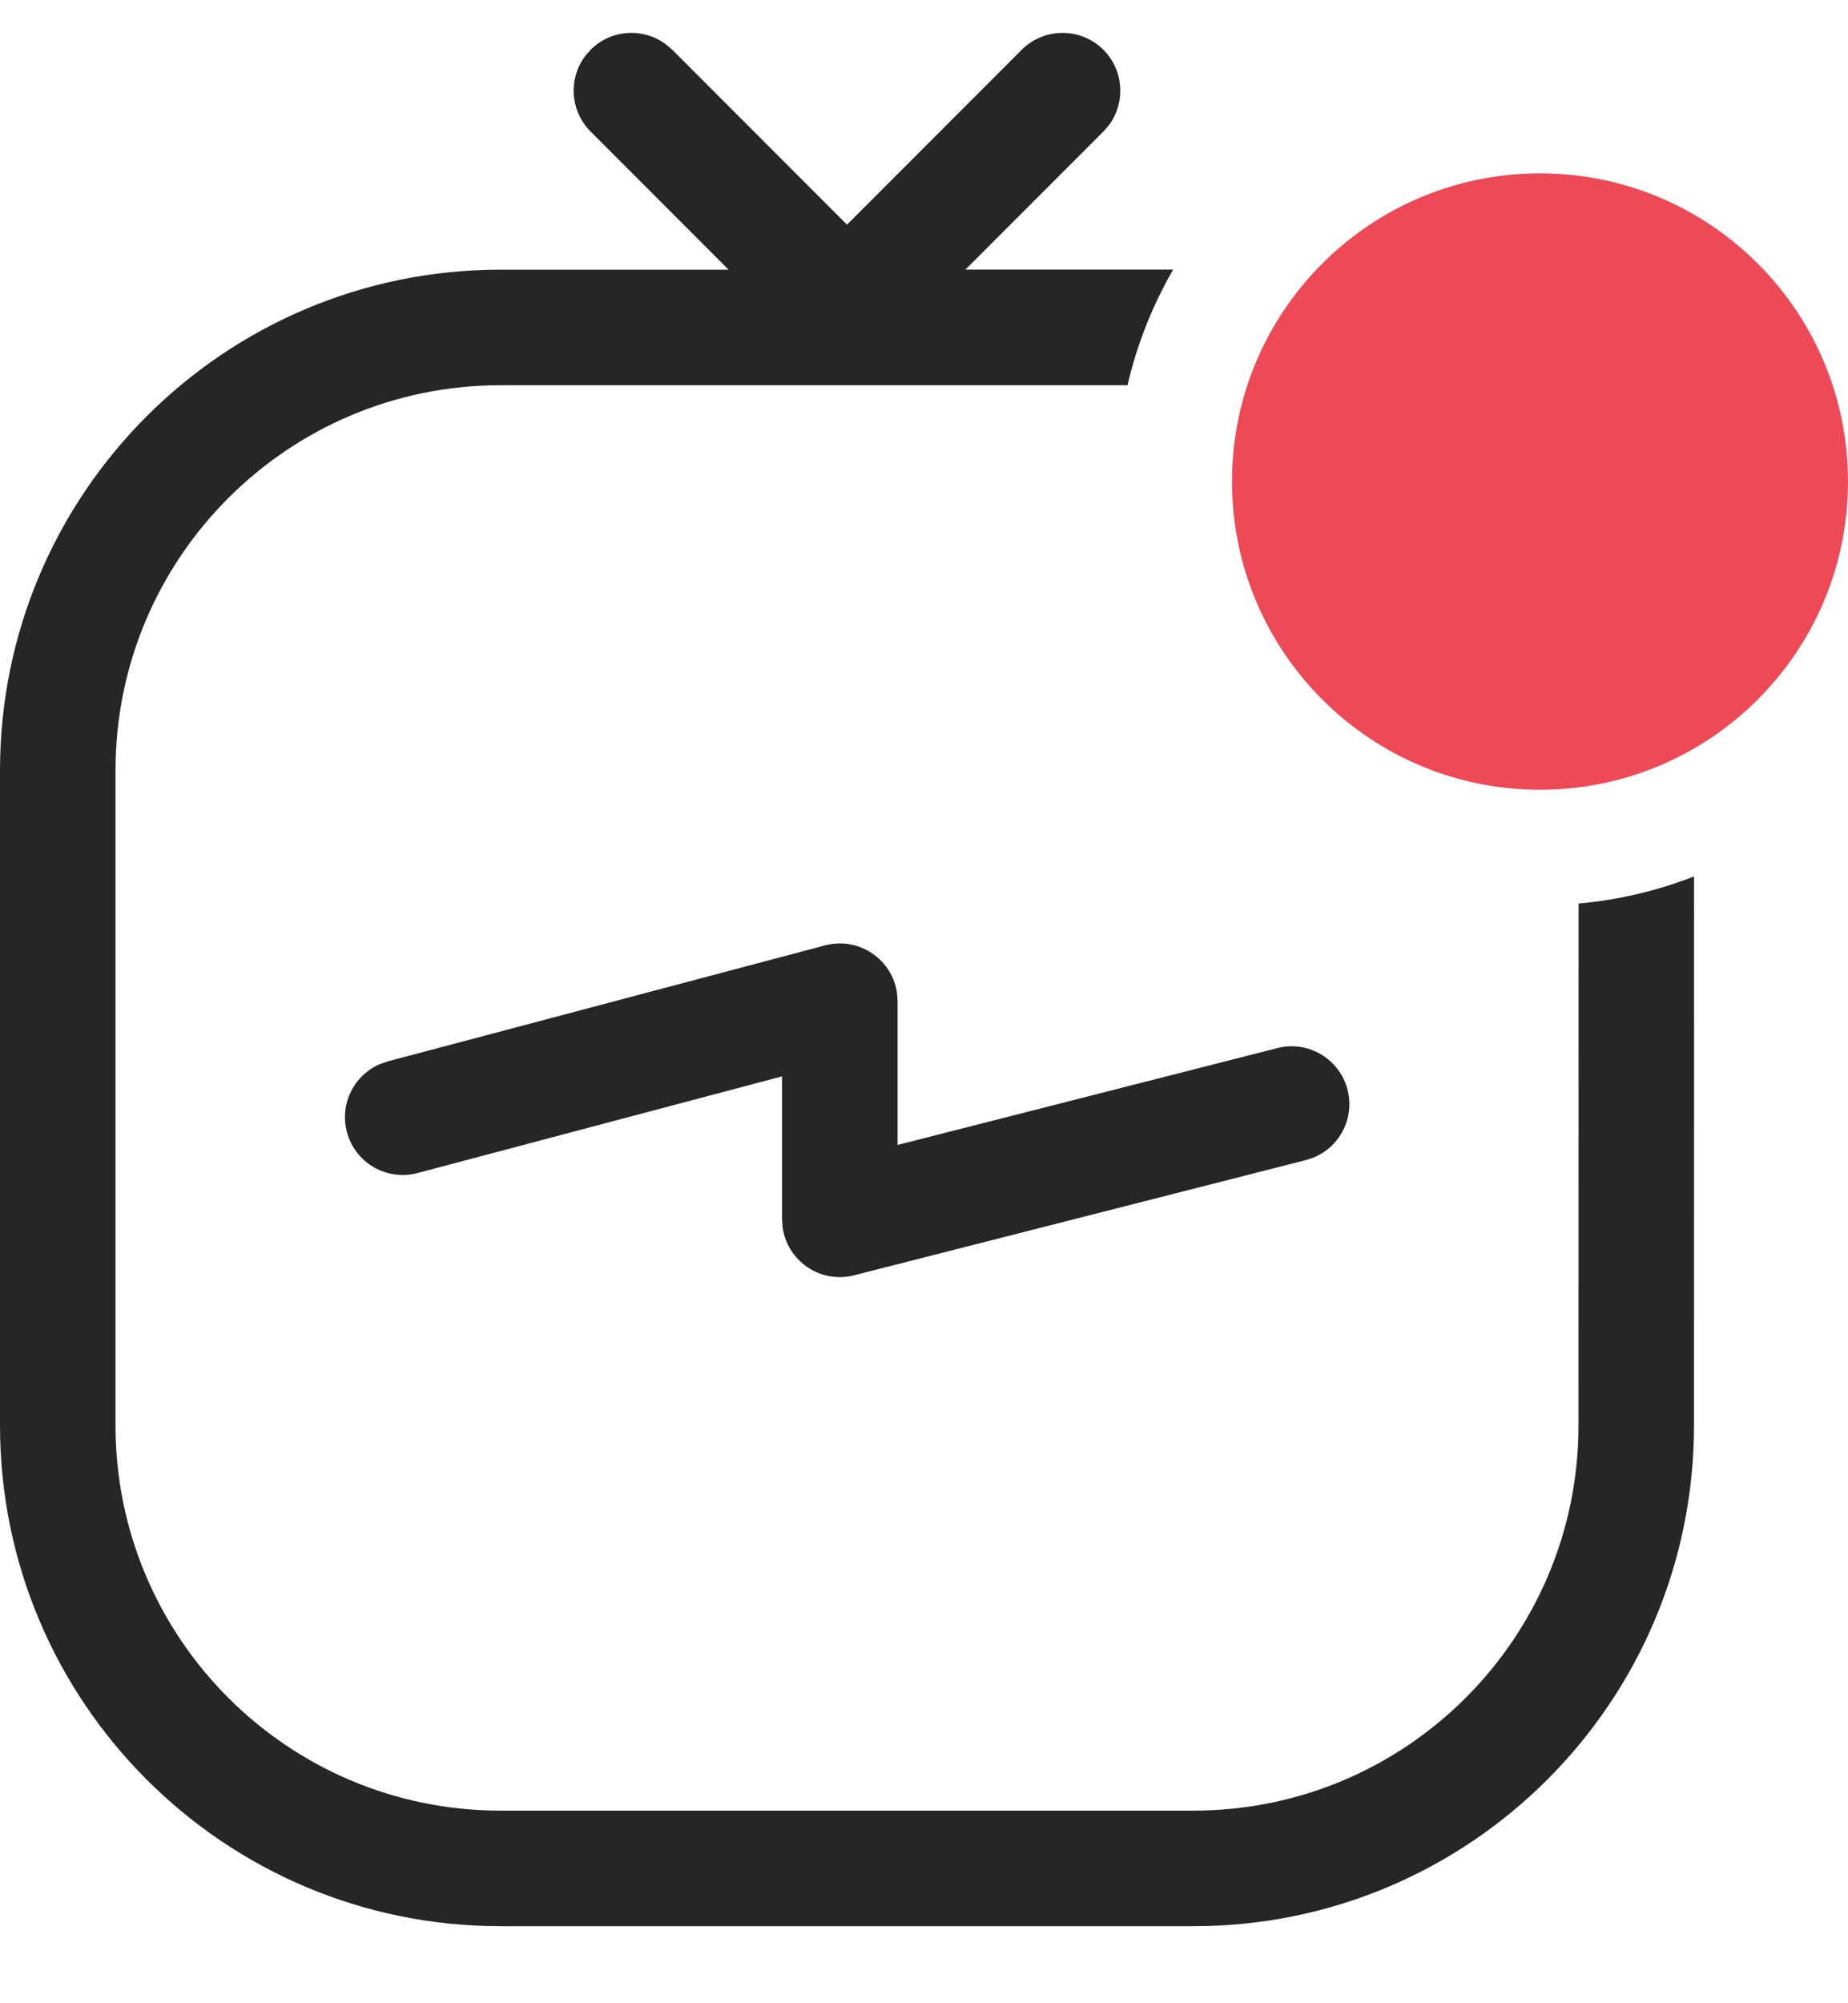<svg width="24" height="26" viewBox="0 0 24 26" fill="none" xmlns="http://www.w3.org/2000/svg">
<path fill-rule="evenodd" clip-rule="evenodd" d="M7.67 0.646L7.597 0.731C7.379 1.024 7.404 1.441 7.67 1.707L9.462 3.5L6.5 3.5C2.91 3.5 0 6.41 0 10V18.5C0 22.09 2.91 25 6.5 25H15.5C19.09 25 22 22.09 22 18.5L22.001 11.375C21.529 11.559 21.025 11.68 20.501 11.727L20.5 18.5C20.5 21.261 18.261 23.5 15.5 23.5H6.5C3.739 23.5 1.5 21.261 1.5 18.5V10C1.5 7.239 3.739 5 6.5 5L14.643 5C14.767 4.465 14.969 3.961 15.236 3.499L12.538 3.499L14.33 1.707L14.403 1.623C14.62 1.329 14.596 0.913 14.33 0.646C14.037 0.354 13.562 0.354 13.269 0.646L11 2.916L8.731 0.646L8.646 0.574C8.353 0.356 7.936 0.38 7.67 0.646ZM10.715 12.27L5.038 13.775L4.941 13.808C4.6 13.95 4.408 14.325 4.505 14.692C4.611 15.092 5.022 15.331 5.422 15.225L10.157 13.97V15.826L10.163 15.922C10.219 16.361 10.65 16.665 11.092 16.552L16.959 15.057L17.056 15.025C17.399 14.886 17.595 14.513 17.501 14.145C17.398 13.743 16.99 13.501 16.589 13.603L11.657 14.86V12.995L11.651 12.899C11.595 12.457 11.159 12.153 10.715 12.27Z" fill="#262626"/>
<path fill-rule="evenodd" clip-rule="evenodd" d="M20 10.25C22.209 10.25 24 8.459 24 6.25C24 4.041 22.209 2.25 20 2.25C17.791 2.25 16 4.041 16 6.25C16 8.459 17.791 10.25 20 10.25Z" fill="#ED4956"/>
</svg>
